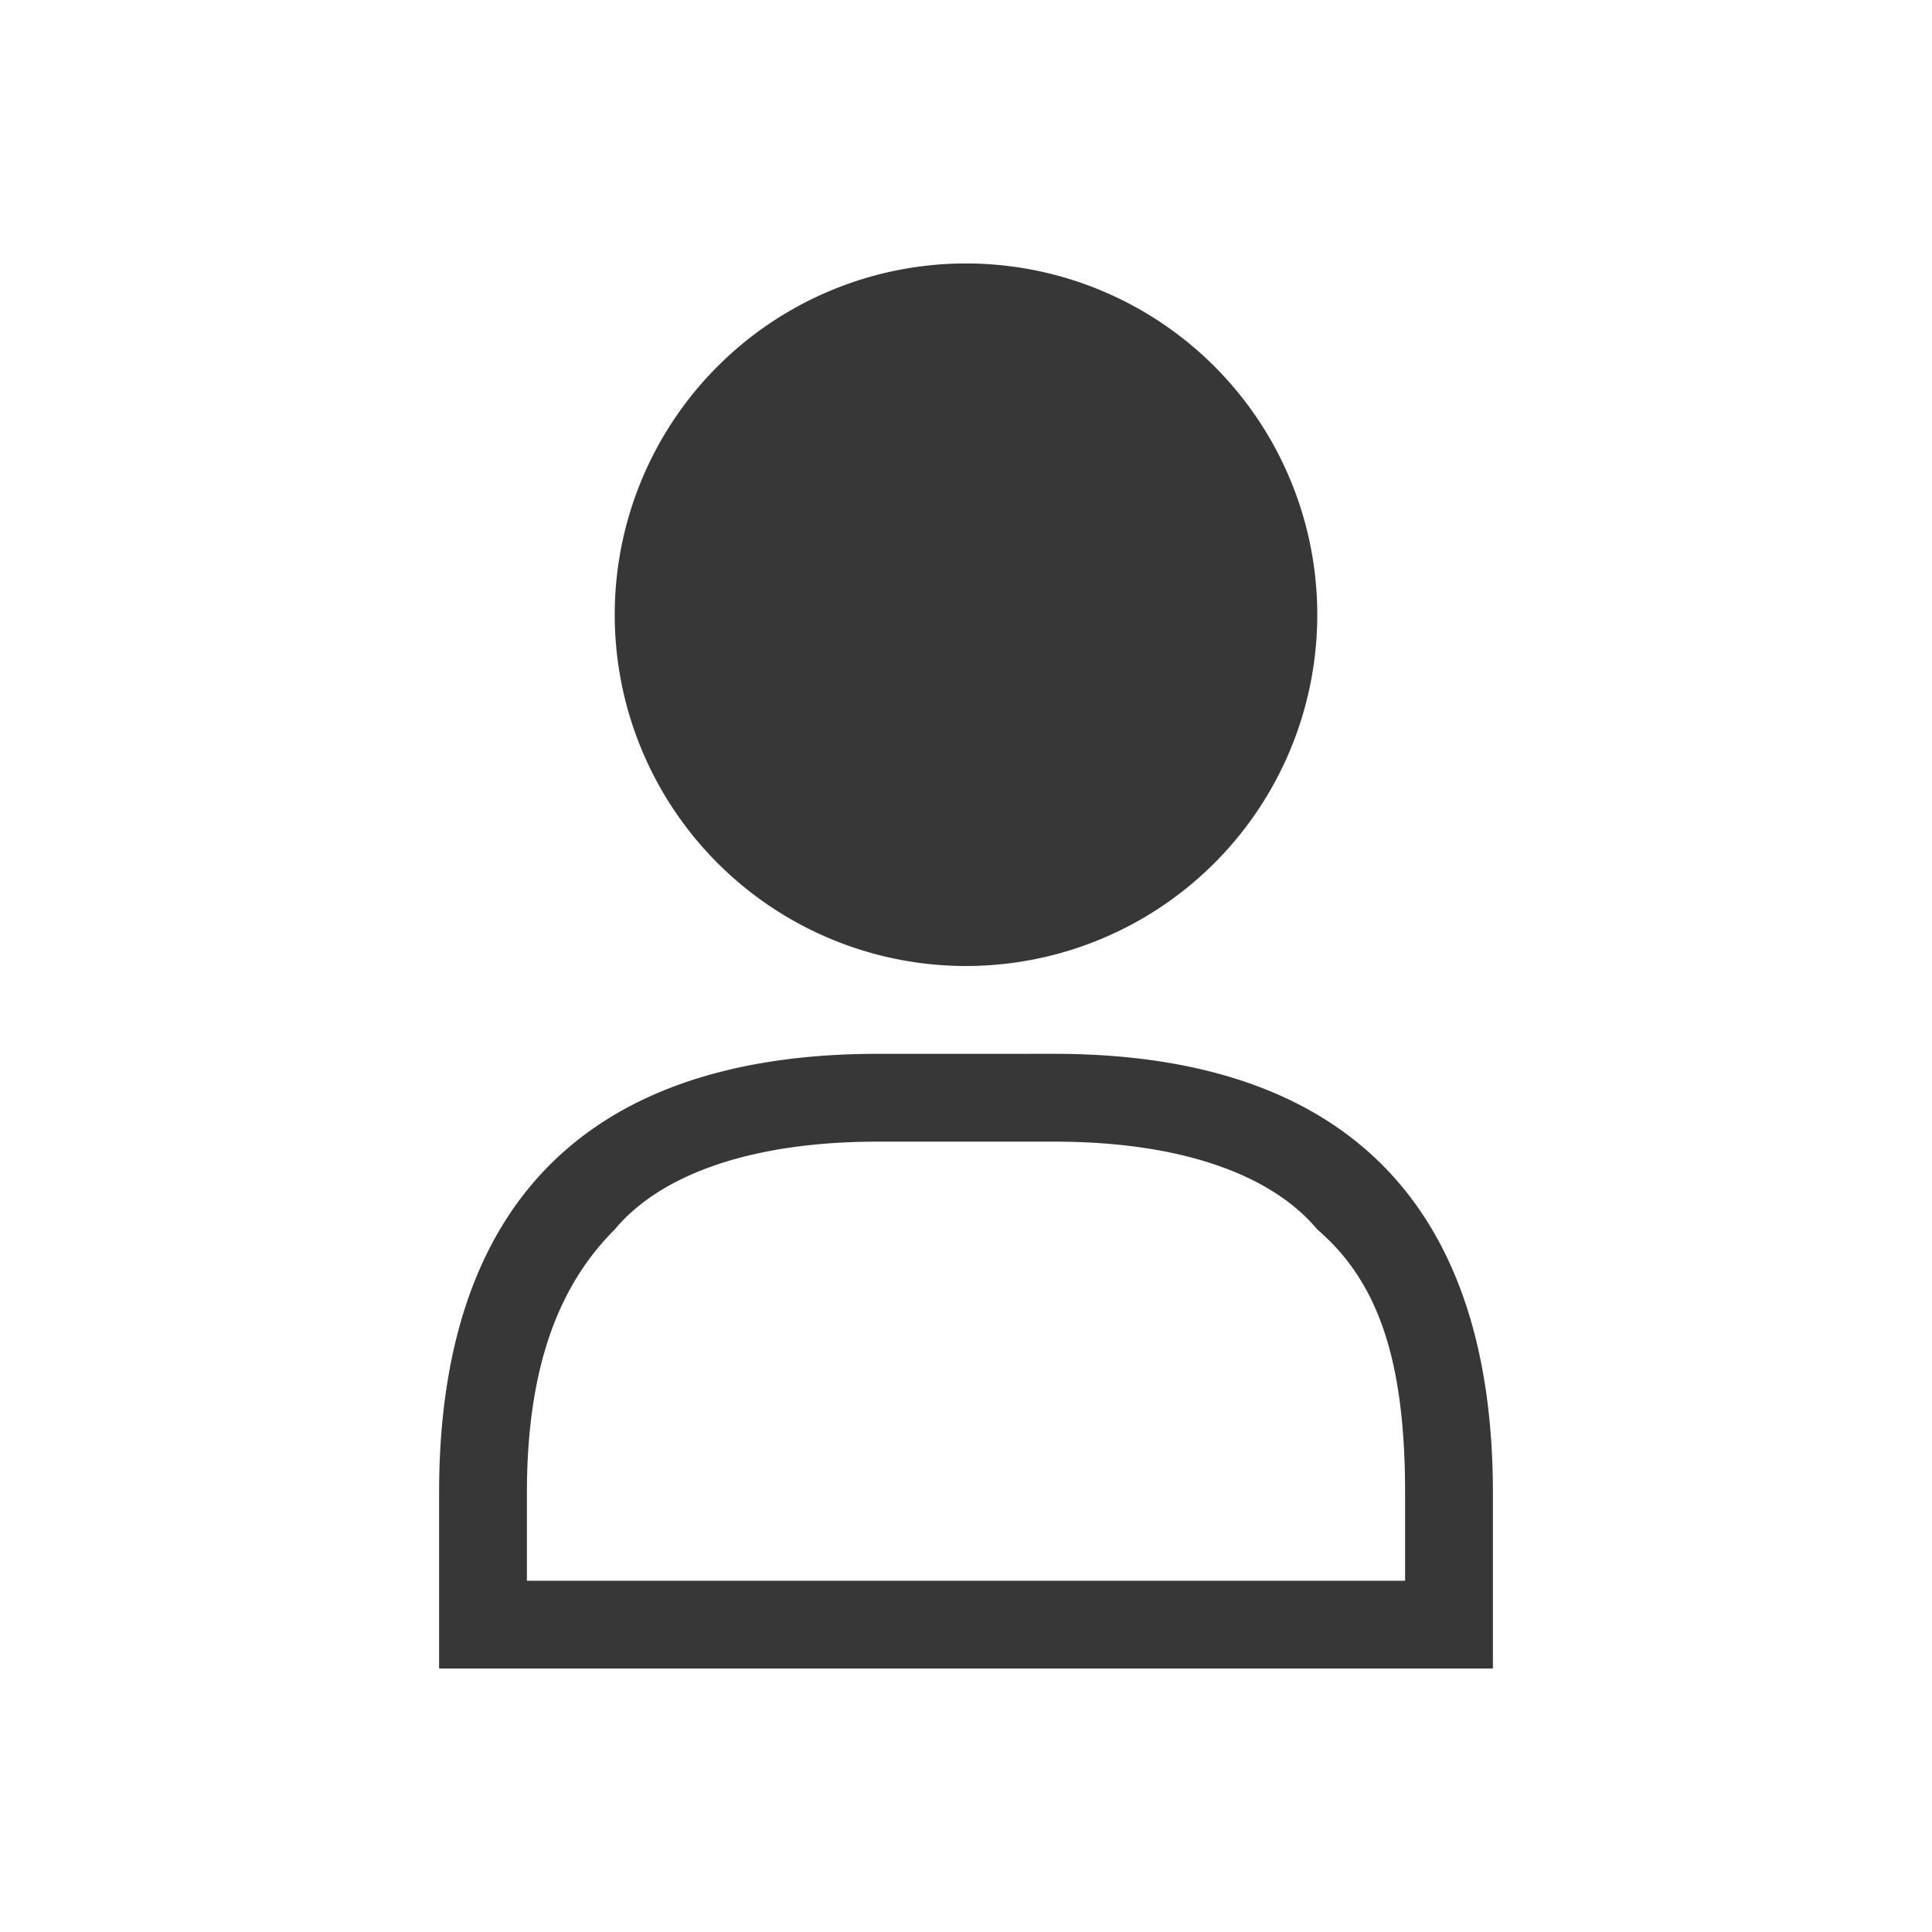 <?xml version="1.0" encoding="UTF-8" standalone="no"?>
<svg
viewBox="0 0 22 22"
version="1.1"
id="svg2"
height="22"
width="22"
xmlns="http://www.w3.org/2000/svg"
xmlns:svg="http://www.w3.org/2000/svg"
xmlns:rdf="http://www.w3.org/1999/02/22-rdf-syntax-ns#"
xmlns:cc="http://creativecommons.org/ns#"
xmlns:dc="http://purl.org/dc/elements/1.1/">
<defs
id="defs1" />
<path
style="fill:#373737;fill-rule:evenodd"
d="M 10,13 C 8.5,13 7.5,13.4 7,14 6.4,14.6 6,15.5 6,17 v 1 H 16 V 17 C 16,15.5 15.7,14.6 15,14 14.5,13.4 13.5,13 12,13 Z m -5,6 h 12 v -2 c 0,-3.3 -1.7,-5 -5,-5 H 10 C 6.7,12 5,13.7 5,17 Z M 15,7 a 4,4 0 0 1 -4,4 4,4 0 0 1 -4,-4 4,4 0 0 1 4,-4 4,4 0 0 1 4,4 z" />
</svg>
